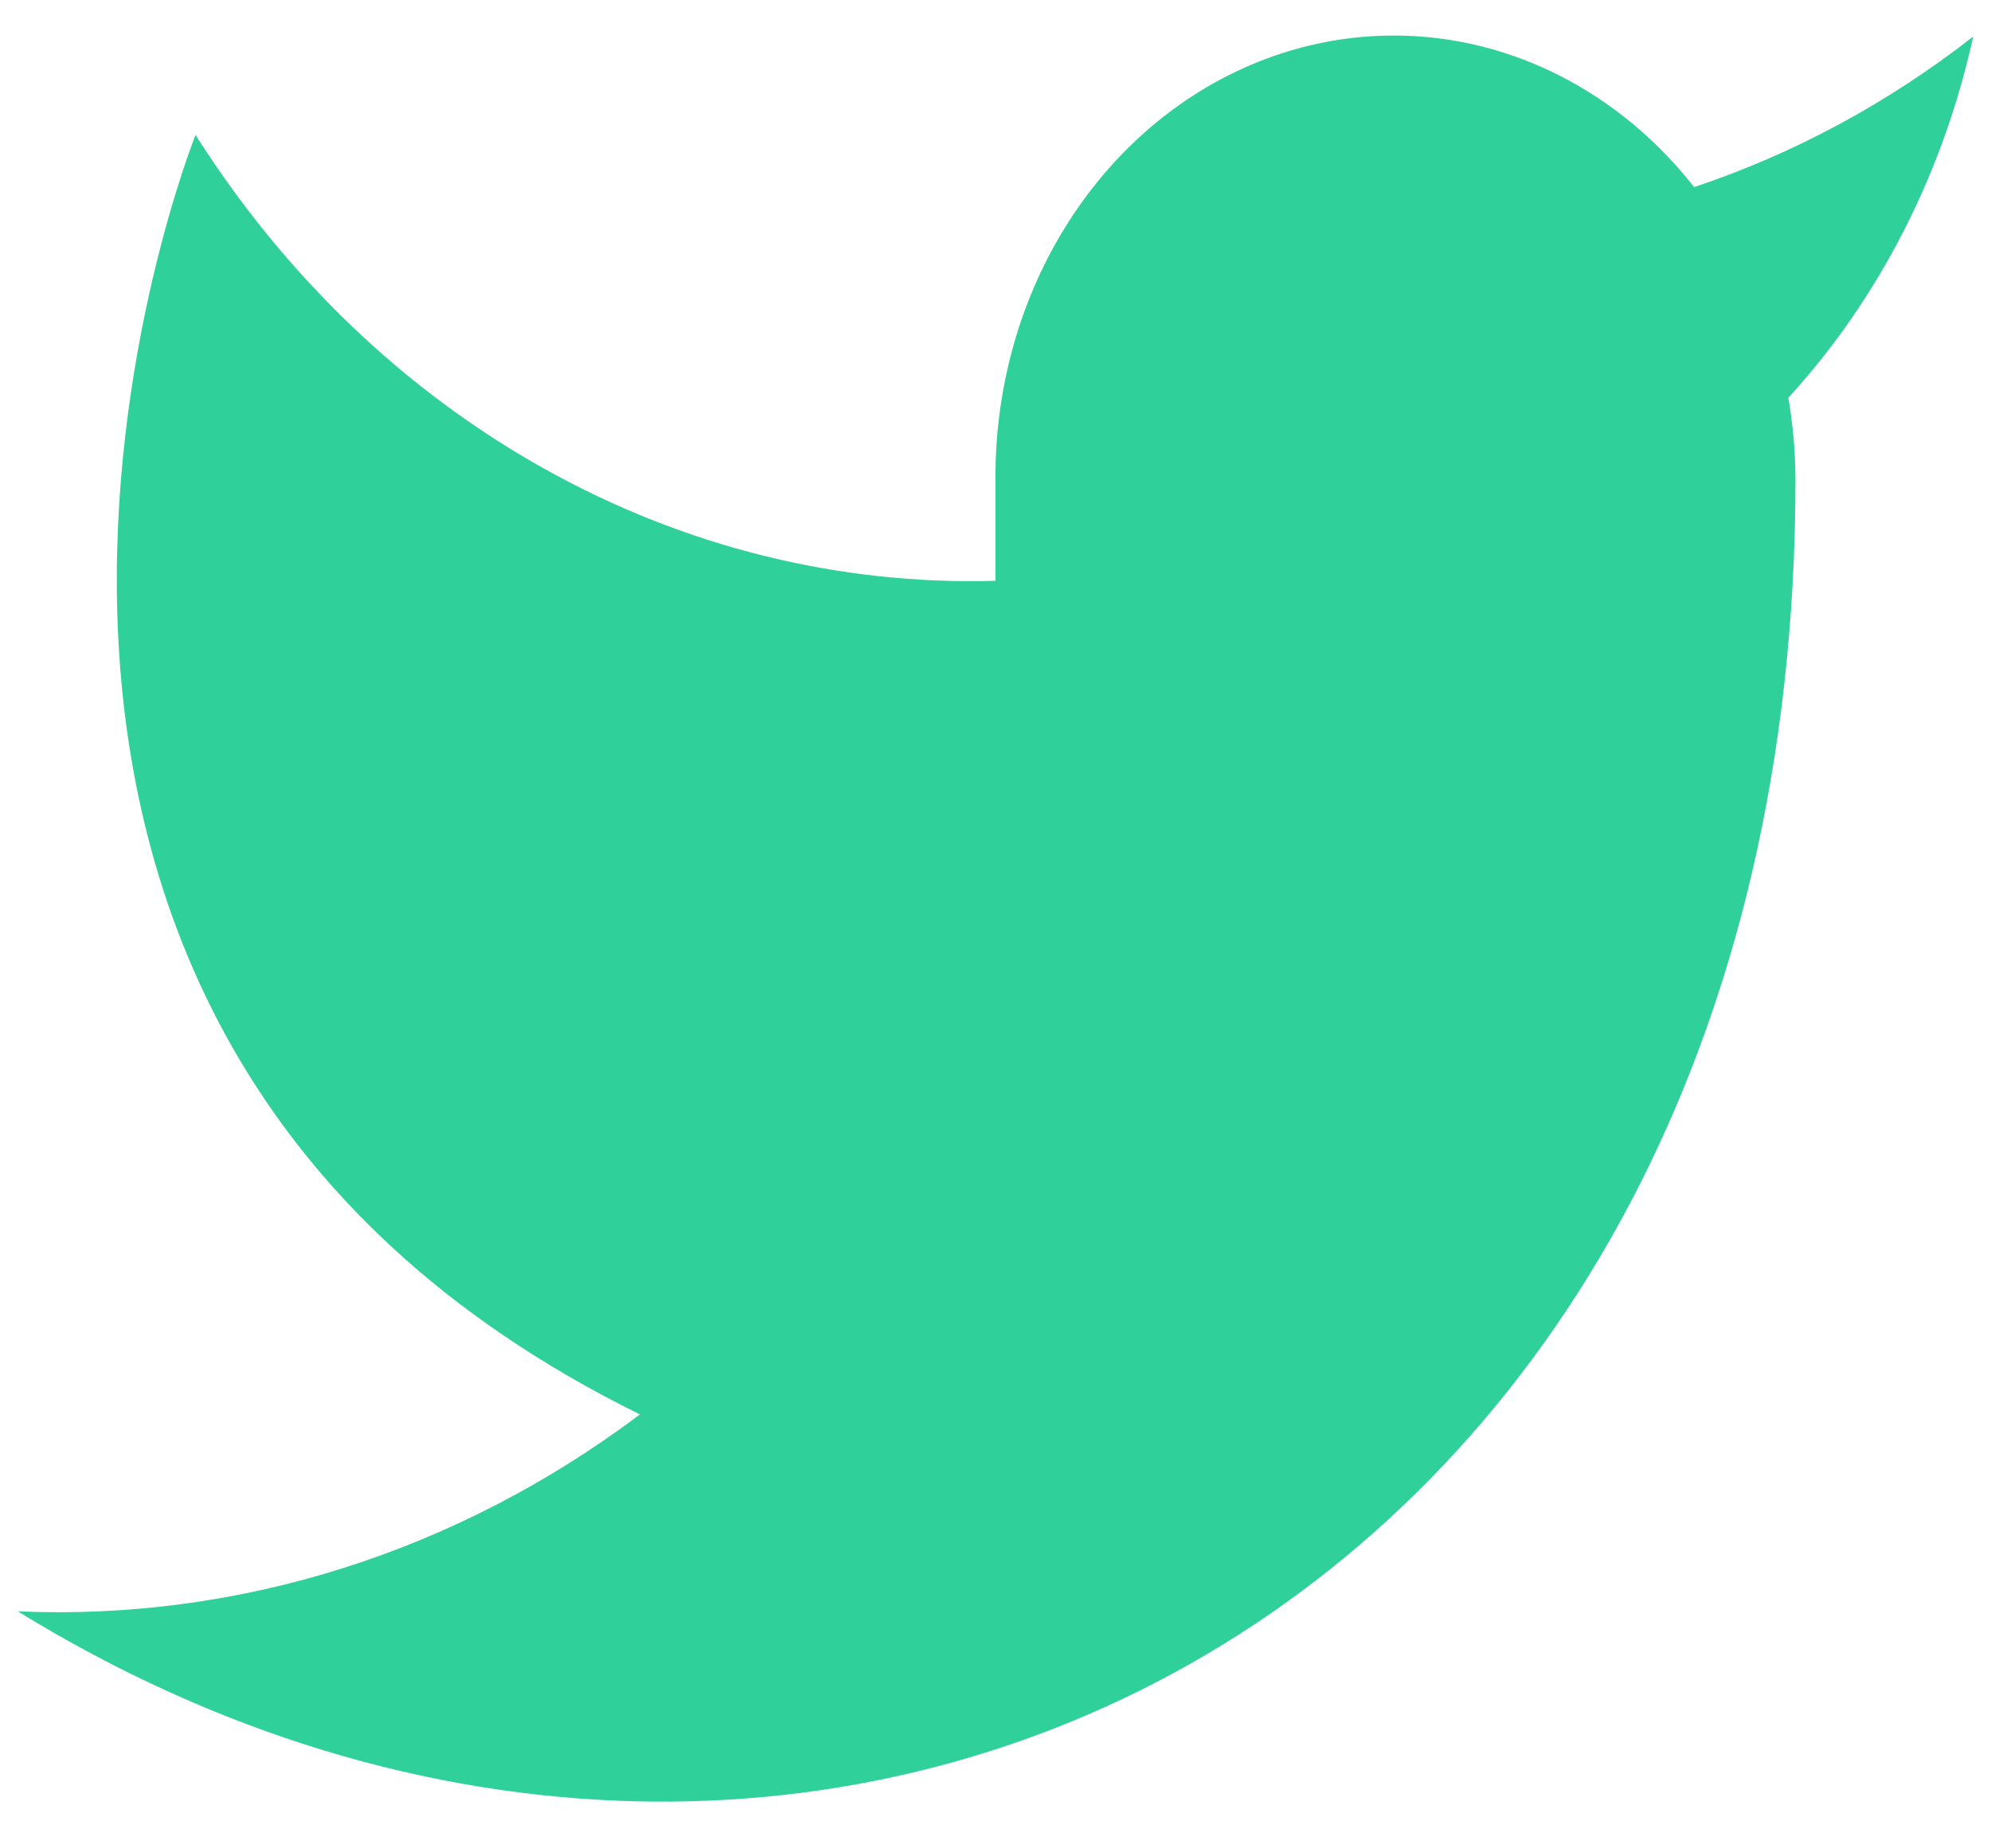 <svg width="28" height="26" viewBox="0 0 28 26" fill="none" xmlns="http://www.w3.org/2000/svg">
<path d="M27.75 0.514C26.553 1.449 25.228 2.164 23.825 2.632C23.072 1.673 22.072 0.994 20.959 0.685C19.846 0.377 18.674 0.455 17.603 0.908C16.531 1.361 15.611 2.168 14.966 3.219C14.322 4.27 13.985 5.515 14 6.786V8.17C11.803 8.233 9.627 7.694 7.664 6.599C5.701 5.505 4.013 3.89 2.75 1.898C2.75 1.898 -2.25 14.359 9 19.896C6.426 21.832 3.359 22.802 0.25 22.666C11.5 29.588 25.25 22.666 25.25 6.744C25.249 6.358 25.215 5.974 25.15 5.595C26.426 4.201 27.326 2.442 27.75 0.514V0.514Z" fill="#2FD09A"/>
</svg>
